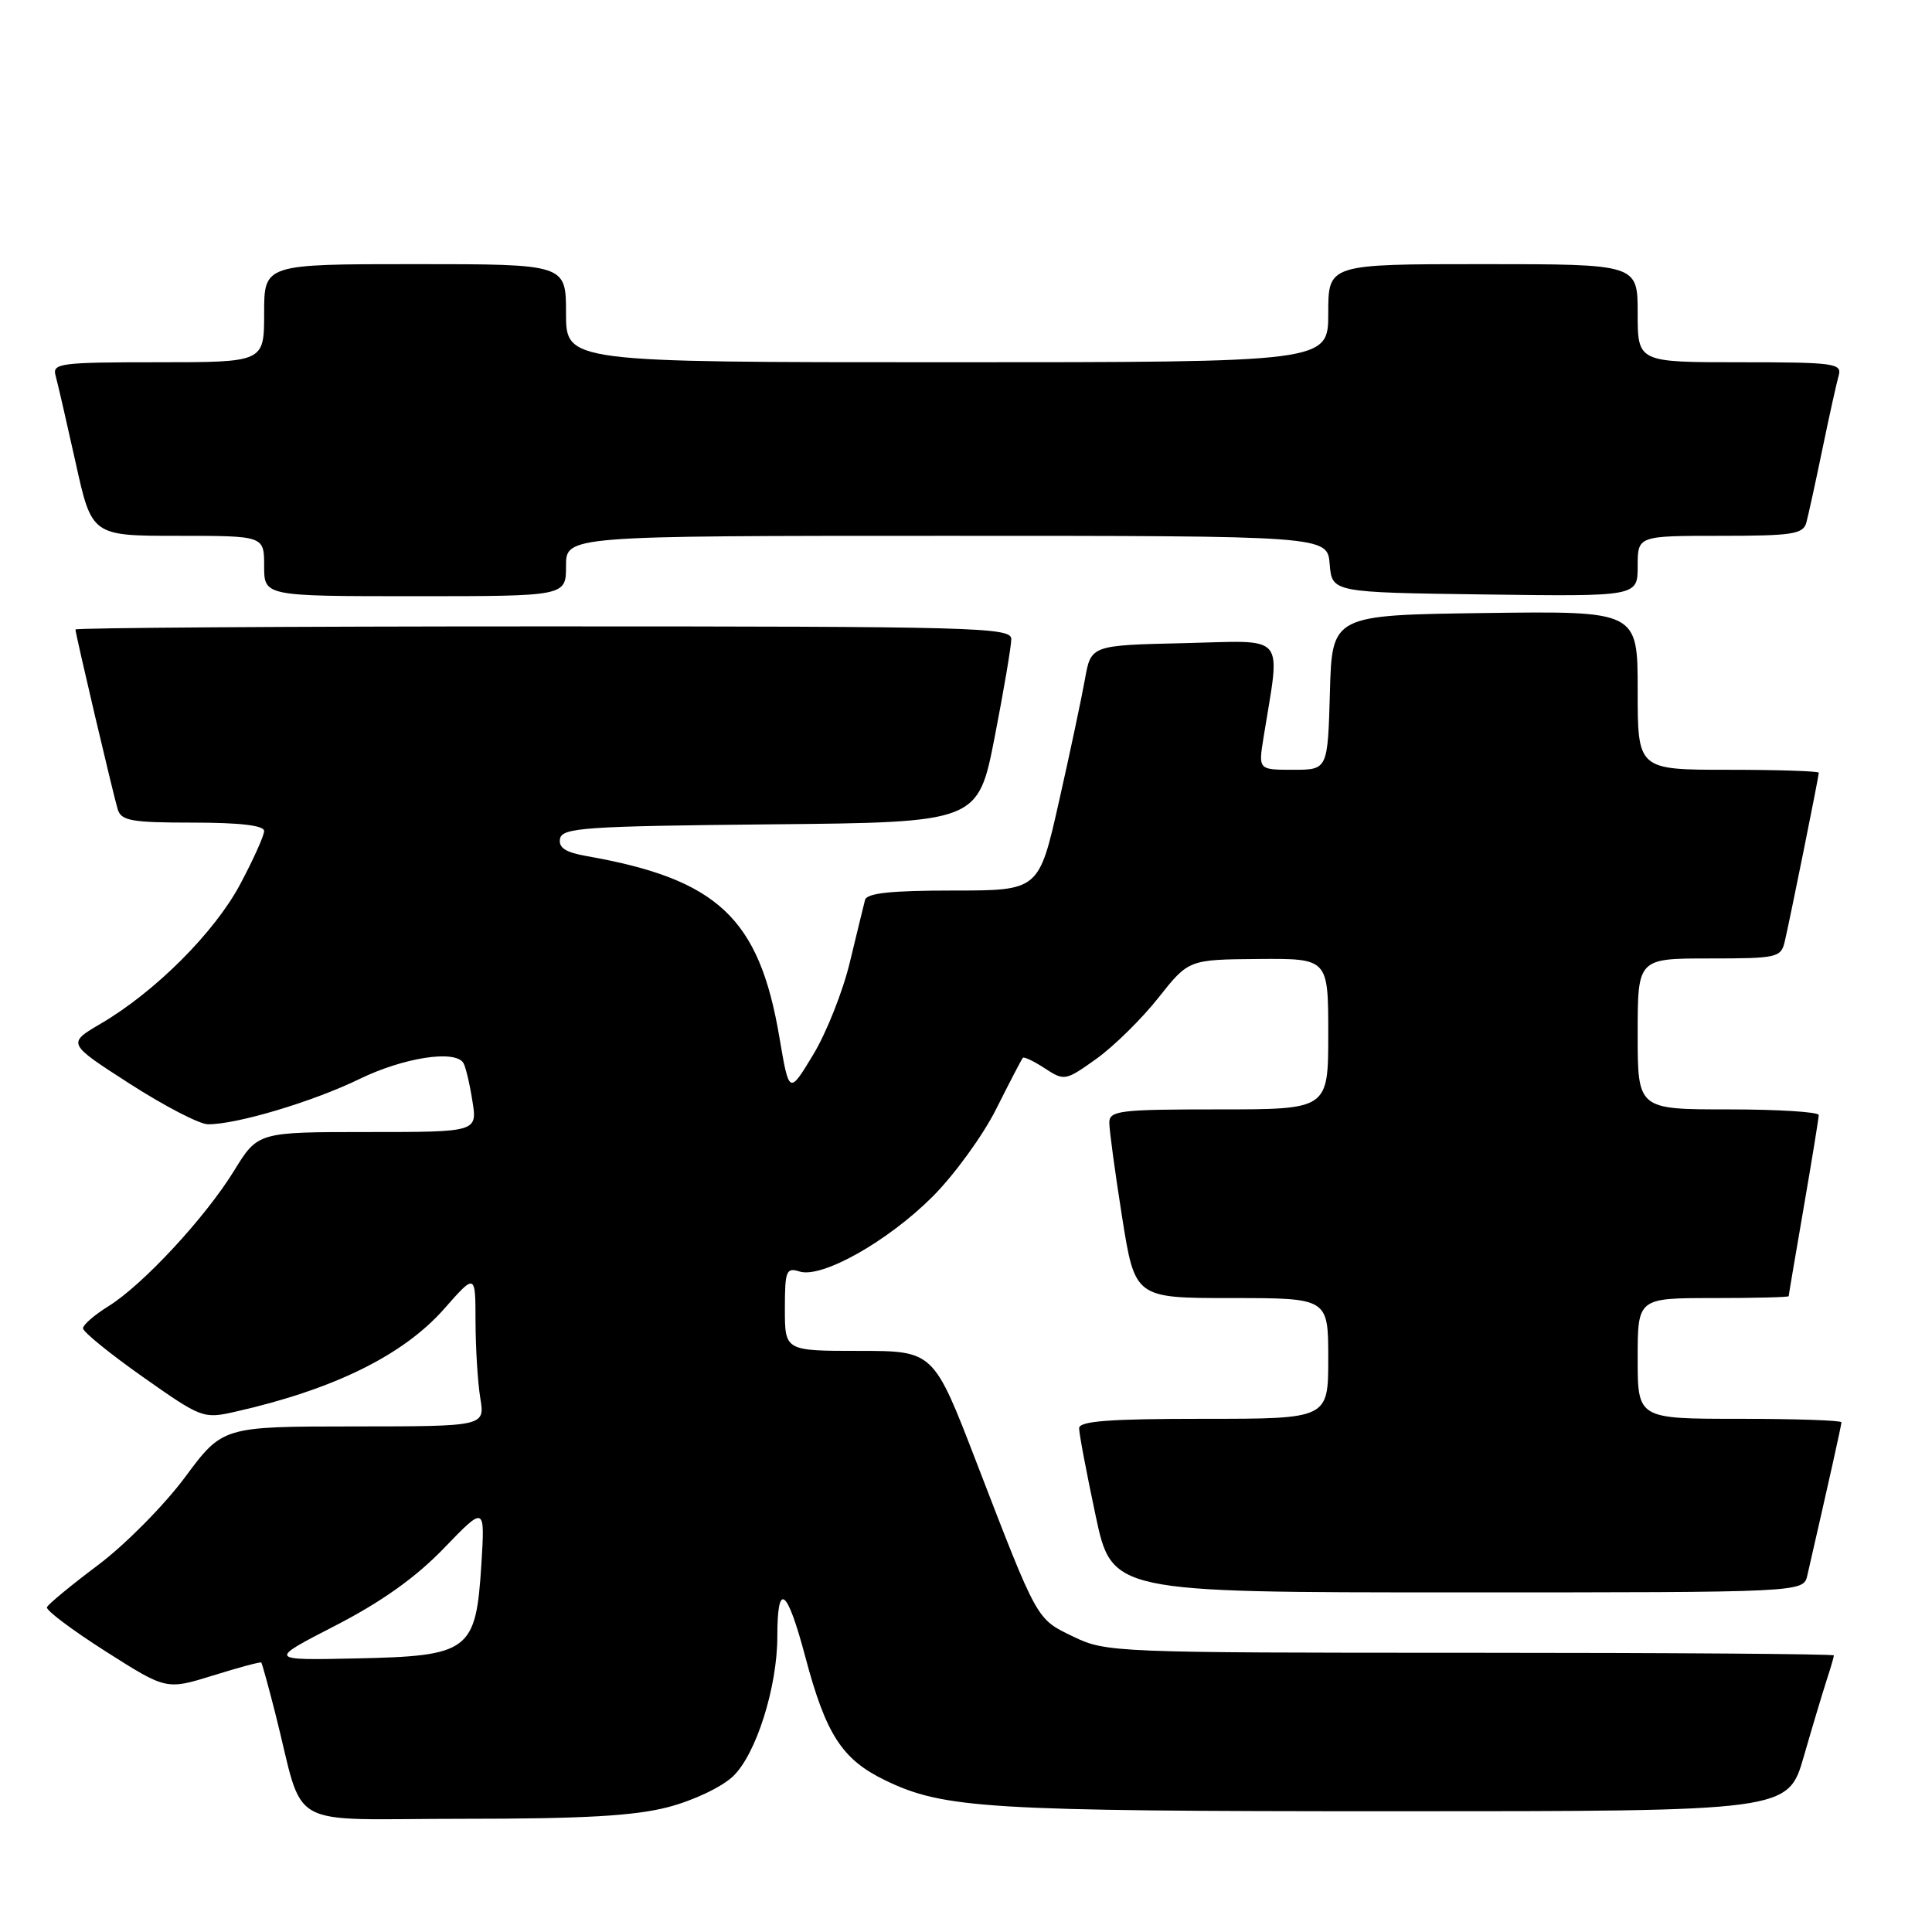 <?xml version="1.0" encoding="UTF-8" standalone="no"?>
<!DOCTYPE svg PUBLIC "-//W3C//DTD SVG 1.1//EN" "http://www.w3.org/Graphics/SVG/1.1/DTD/svg11.dtd" >
<svg xmlns="http://www.w3.org/2000/svg" xmlns:xlink="http://www.w3.org/1999/xlink" version="1.1" viewBox="0 0 256 256">
 <g >
 <path fill="currentColor"
d=" M 88.54 239.45 C 91.90 238.57 95.65 236.79 97.14 235.36 C 100.19 232.45 103.00 223.55 103.00 216.85 C 103.00 209.45 104.27 210.38 106.71 219.55 C 109.44 229.83 111.57 233.13 117.29 235.90 C 125.05 239.65 130.74 240.00 184.59 240.00 C 236.92 240.00 236.92 240.00 239.01 232.75 C 240.16 228.76 241.53 224.20 242.05 222.60 C 242.57 221.01 243.00 219.54 243.00 219.35 C 243.00 219.16 221.32 219.00 194.82 219.00 C 147.72 219.00 146.53 218.95 142.24 216.87 C 137.29 214.48 137.57 214.99 129.38 193.75 C 123.70 179.00 123.70 179.00 113.85 179.00 C 104.00 179.00 104.00 179.00 104.00 173.43 C 104.00 168.38 104.18 167.92 105.94 168.48 C 108.89 169.42 117.63 164.50 123.57 158.56 C 126.45 155.68 130.26 150.44 132.02 146.91 C 133.79 143.38 135.37 140.35 135.53 140.17 C 135.69 139.99 137.01 140.62 138.46 141.57 C 141.03 143.25 141.19 143.22 145.30 140.28 C 147.61 138.62 151.30 134.99 153.50 132.20 C 157.50 127.15 157.50 127.15 166.75 127.07 C 176.00 127.00 176.00 127.00 176.00 137.00 C 176.00 147.00 176.00 147.00 161.50 147.00 C 148.36 147.00 147.00 147.16 146.99 148.75 C 146.98 149.71 147.75 155.34 148.68 161.25 C 150.39 172.00 150.39 172.00 163.19 172.00 C 176.00 172.00 176.00 172.00 176.00 180.00 C 176.00 188.00 176.00 188.00 159.50 188.00 C 146.97 188.00 143.00 188.30 142.99 189.25 C 142.98 189.94 143.96 195.11 145.16 200.75 C 147.33 211.00 147.33 211.00 193.15 211.00 C 238.96 211.00 238.96 211.00 239.48 208.75 C 242.28 196.54 244.00 188.84 244.00 188.46 C 244.00 188.21 237.93 188.00 230.50 188.00 C 217.00 188.00 217.00 188.00 217.00 180.00 C 217.00 172.00 217.00 172.00 227.00 172.00 C 232.50 172.00 237.00 171.89 237.01 171.75 C 237.01 171.61 237.91 166.32 239.00 160.00 C 240.09 153.68 240.99 148.16 240.99 147.75 C 241.00 147.34 235.60 147.00 229.00 147.00 C 217.00 147.00 217.00 147.00 217.00 137.00 C 217.00 127.00 217.00 127.00 226.48 127.00 C 235.49 127.00 235.99 126.89 236.49 124.75 C 237.20 121.71 241.00 102.88 241.00 102.39 C 241.00 102.18 235.60 102.00 229.00 102.00 C 217.00 102.00 217.00 102.00 217.00 91.48 C 217.00 80.96 217.00 80.96 196.75 81.23 C 176.50 81.50 176.50 81.50 176.22 91.75 C 175.93 102.00 175.93 102.00 171.34 102.00 C 166.74 102.00 166.74 102.00 167.42 97.75 C 169.68 83.68 170.70 84.90 156.92 85.22 C 144.56 85.50 144.56 85.50 143.76 90.00 C 143.32 92.47 141.77 99.79 140.31 106.25 C 137.66 118.00 137.66 118.00 126.30 118.00 C 118.05 118.00 114.85 118.34 114.62 119.25 C 114.44 119.94 113.54 123.65 112.61 127.50 C 111.69 131.35 109.50 136.87 107.74 139.77 C 104.56 145.03 104.56 145.03 103.28 137.48 C 100.61 121.65 95.12 116.49 77.70 113.43 C 74.92 112.94 73.98 112.32 74.21 111.13 C 74.49 109.68 77.54 109.47 102.06 109.23 C 129.59 108.97 129.59 108.97 131.80 97.67 C 133.01 91.45 134.00 85.61 134.00 84.68 C 134.00 83.12 129.41 83.00 72.00 83.00 C 37.90 83.00 10.00 83.19 10.00 83.41 C 10.00 84.01 14.98 105.18 15.60 107.25 C 16.06 108.76 17.45 109.00 25.57 109.00 C 31.81 109.00 35.00 109.38 35.00 110.11 C 35.00 110.72 33.57 113.89 31.83 117.16 C 28.43 123.55 20.56 131.42 13.35 135.64 C 8.89 138.26 8.89 138.26 17.19 143.60 C 21.76 146.54 26.42 148.96 27.54 148.97 C 31.28 149.02 41.43 145.99 47.62 142.98 C 53.50 140.12 60.31 139.07 61.40 140.85 C 61.69 141.31 62.23 143.56 62.59 145.85 C 63.26 150.00 63.26 150.00 48.71 150.00 C 34.17 150.00 34.17 150.00 31.01 155.14 C 27.18 161.36 18.90 170.28 14.34 173.10 C 12.50 174.24 11.00 175.55 11.00 176.01 C 11.00 176.48 14.57 179.38 18.93 182.45 C 26.71 187.93 26.94 188.02 31.18 187.06 C 44.26 184.10 53.45 179.57 58.88 173.40 C 63.00 168.72 63.00 168.72 63.01 175.11 C 63.02 178.62 63.30 183.19 63.64 185.25 C 64.26 189.00 64.26 189.00 46.88 189.01 C 29.50 189.02 29.50 189.02 24.50 195.76 C 21.75 199.46 16.58 204.69 13.00 207.37 C 9.42 210.06 6.37 212.57 6.22 212.97 C 6.06 213.36 9.56 215.99 13.99 218.81 C 22.04 223.93 22.04 223.93 28.23 222.01 C 31.63 220.95 34.51 220.18 34.62 220.29 C 34.73 220.41 35.56 223.43 36.47 227.00 C 40.48 242.79 37.30 241.00 61.33 241.00 C 77.31 241.00 84.06 240.62 88.54 239.45 Z  M 75.00 75.00 C 75.00 71.00 75.00 71.00 125.44 71.00 C 175.88 71.00 175.88 71.00 176.19 74.75 C 176.50 78.50 176.50 78.50 196.75 78.77 C 217.00 79.04 217.00 79.04 217.00 75.02 C 217.00 71.00 217.00 71.00 227.93 71.00 C 237.49 71.00 238.93 70.78 239.35 69.25 C 239.61 68.29 240.57 63.90 241.48 59.50 C 242.39 55.10 243.36 50.71 243.64 49.75 C 244.09 48.14 243.01 48.00 230.57 48.00 C 217.00 48.00 217.00 48.00 217.00 41.50 C 217.00 35.00 217.00 35.00 196.50 35.00 C 176.00 35.00 176.00 35.00 176.00 41.50 C 176.00 48.00 176.00 48.00 125.50 48.00 C 75.00 48.00 75.00 48.00 75.00 41.50 C 75.00 35.00 75.00 35.00 55.00 35.00 C 35.00 35.00 35.00 35.00 35.00 41.50 C 35.00 48.00 35.00 48.00 20.93 48.00 C 8.01 48.00 6.91 48.14 7.36 49.75 C 7.63 50.71 8.82 55.89 10.01 61.25 C 12.16 71.00 12.16 71.00 23.58 71.00 C 35.00 71.00 35.00 71.00 35.00 75.00 C 35.00 79.00 35.00 79.00 55.00 79.00 C 75.00 79.00 75.00 79.00 75.00 75.00 Z  M 44.44 215.40 C 50.57 212.24 55.09 209.02 58.82 205.15 C 64.27 199.50 64.27 199.50 63.78 207.33 C 63.06 218.79 62.21 219.43 47.22 219.75 C 35.50 220.00 35.50 220.00 44.44 215.40 Z "/>
</g>
</svg>